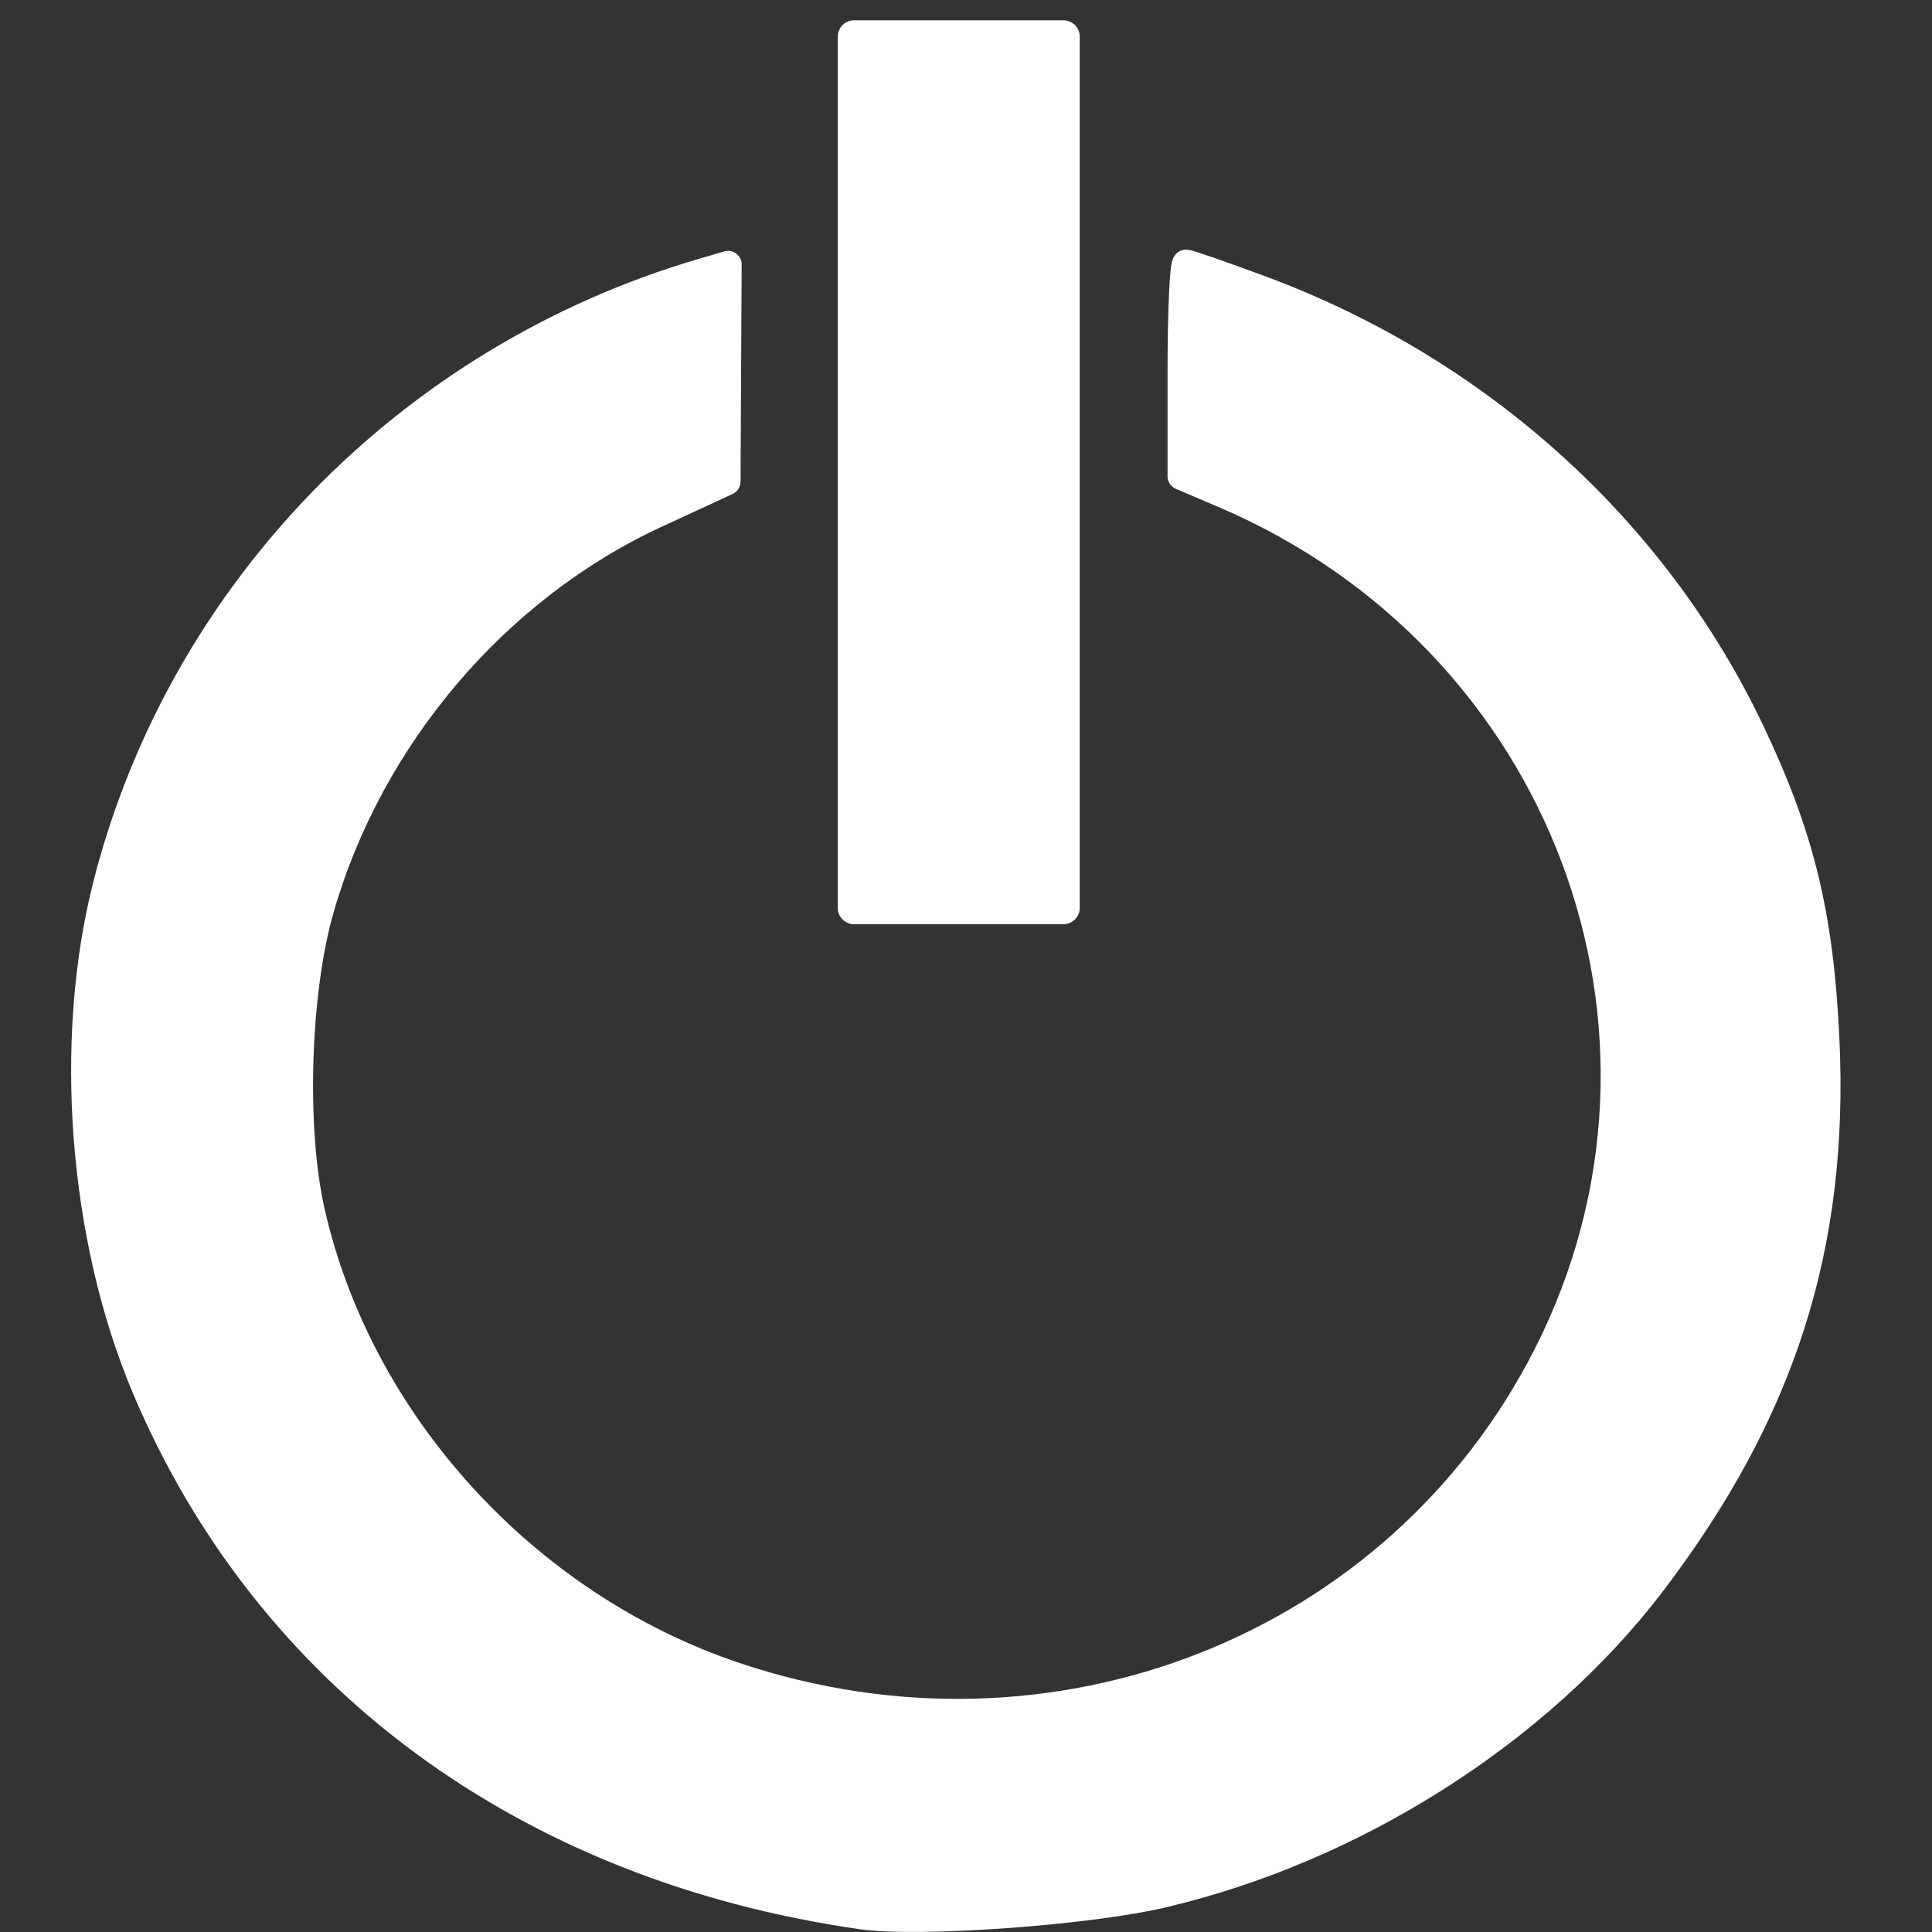 <?xml version="1.0" encoding="UTF-8" standalone="no"?>
<!-- Created with Inkscape (http://www.inkscape.org/) -->

<svg
   xmlns:osb="http://www.openswatchbook.org/uri/2009/osb"
   xmlns:dc="http://purl.org/dc/elements/1.1/"
   xmlns:cc="http://creativecommons.org/ns#"
   xmlns:rdf="http://www.w3.org/1999/02/22-rdf-syntax-ns#"
   xmlns:svg="http://www.w3.org/2000/svg"
   xmlns="http://www.w3.org/2000/svg"
   xmlns:sodipodi="http://sodipodi.sourceforge.net/DTD/sodipodi-0.dtd"
   xmlns:inkscape="http://www.inkscape.org/namespaces/inkscape"
   width="48"
   height="48"
   id="svg2"
   version="1.1"
   inkscape:version="0.48.4 r9939"
   sodipodi:docname="shutdown.svg">
  <rect width="100%" height="100%" fill="#333333" stroke="none"/>
  <defs
     id="defs4">
    <linearGradient
       id="linearGradient5233">
      <stop
         style="stop-color:#000000;stop-opacity:1;"
         offset="0"
         id="stop5235" />
      <stop
         style="stop-color:#000000;stop-opacity:0;"
         offset="1"
         id="stop5237" />
    </linearGradient>
    <linearGradient
       id="linearGradient3793"
       osb:paint="solid">
      <stop
         style="stop-color:#000000;stop-opacity:1;"
         offset="0"
         id="stop3795" />
    </linearGradient>
    <linearGradient
       id="linearGradient2989">
      <stop
         style="stop-color:#000000;stop-opacity:0;"
         offset="0"
         id="stop2991" />
      <stop
         style="stop-color:#ffff00;stop-opacity:0;"
         offset="1"
         id="stop2993" />
    </linearGradient>
  </defs>
  <sodipodi:namedview
     id="base"
     pagecolor="#ffffff"
     bordercolor="#666666"
     borderopacity="1.0"
     inkscape:pageopacity="0.0"
     inkscape:pageshadow="2"
     inkscape:zoom="3.959798"
     inkscape:cx="32.888594"
     inkscape:cy="14.784098"
     inkscape:document-units="px"
     inkscape:current-layer="layer1"
     showgrid="false"
     inkscape:object-nodes="false"
     inkscape:window-width="1366"
     inkscape:window-height="706"
     inkscape:window-x="0"
     inkscape:window-y="27"
     inkscape:window-maximized="1"
     inkscape:snap-bbox="true"
     showguides="true"
     inkscape:guide-bbox="true" />
  <g
     inkscape:label="Capa 1"
     inkscape:groupmode="layer"
     id="layer1"
     transform="translate(0,-1004.362)">
    <path
       style="fill:#ffffff;fill-opacity:1;stroke:#ffffff;stroke-width:0.807;stroke-linecap:round;stroke-linejoin:round;stroke-miterlimit:4;stroke-opacity:1;stroke-dasharray:none;stroke-dashoffset:0"
       d="m 21.218,1016.095 0,-10.825 2.602,0 2.602,0 0,10.825 0,10.825 -2.602,0 -2.602,0 0,-10.825 z"
       id="path4005"
       inkscape:connector-curvature="0" />
    <path
       style="fill:#ffffff;fill-opacity:1;stroke:#ffffff;stroke-width:0.677;stroke-linecap:round;stroke-linejoin:round;stroke-miterlimit:4;stroke-opacity:1;stroke-dasharray:none;stroke-dashoffset:0"
       d="m 21.42,1051.959 c -8.334,-1.188 -14.773,-5.931 -17.807,-13.117 -1.577,-3.735 -1.952,-8.64 -0.958,-12.522 1.859,-7.257 7.514,-13.066 14.801,-15.202 l 0.632,-0.185 -0.014,2.697 -0.014,2.697 -1.767,0.817 c -3.969,1.836 -7.114,5.537 -8.336,9.813 -0.587,2.052 -0.69,5.418 -0.231,7.475 1.176,5.262 5.313,9.808 10.523,11.562 7.954,2.678 16.484,-0.688 20.183,-7.965 4.085,-8.037 0.427,-17.778 -8.031,-21.384 l -1.055,-0.45 0,-2.647 c 0,-1.456 0.055,-2.647 0.122,-2.647 0.067,0 0.92,0.297 1.896,0.66 5.357,1.995 9.718,5.925 12.109,10.913 1.258,2.625 1.743,4.602 1.888,7.701 0.241,5.142 -1.088,9.292 -4.336,13.543 -2.819,3.689 -7.413,6.6 -12.163,7.708 -1.866,0.435 -6.032,0.733 -7.443,0.532 l 0,0 z"
       id="path4007"
       inkscape:connector-curvature="0" />
  </g>
</svg>
